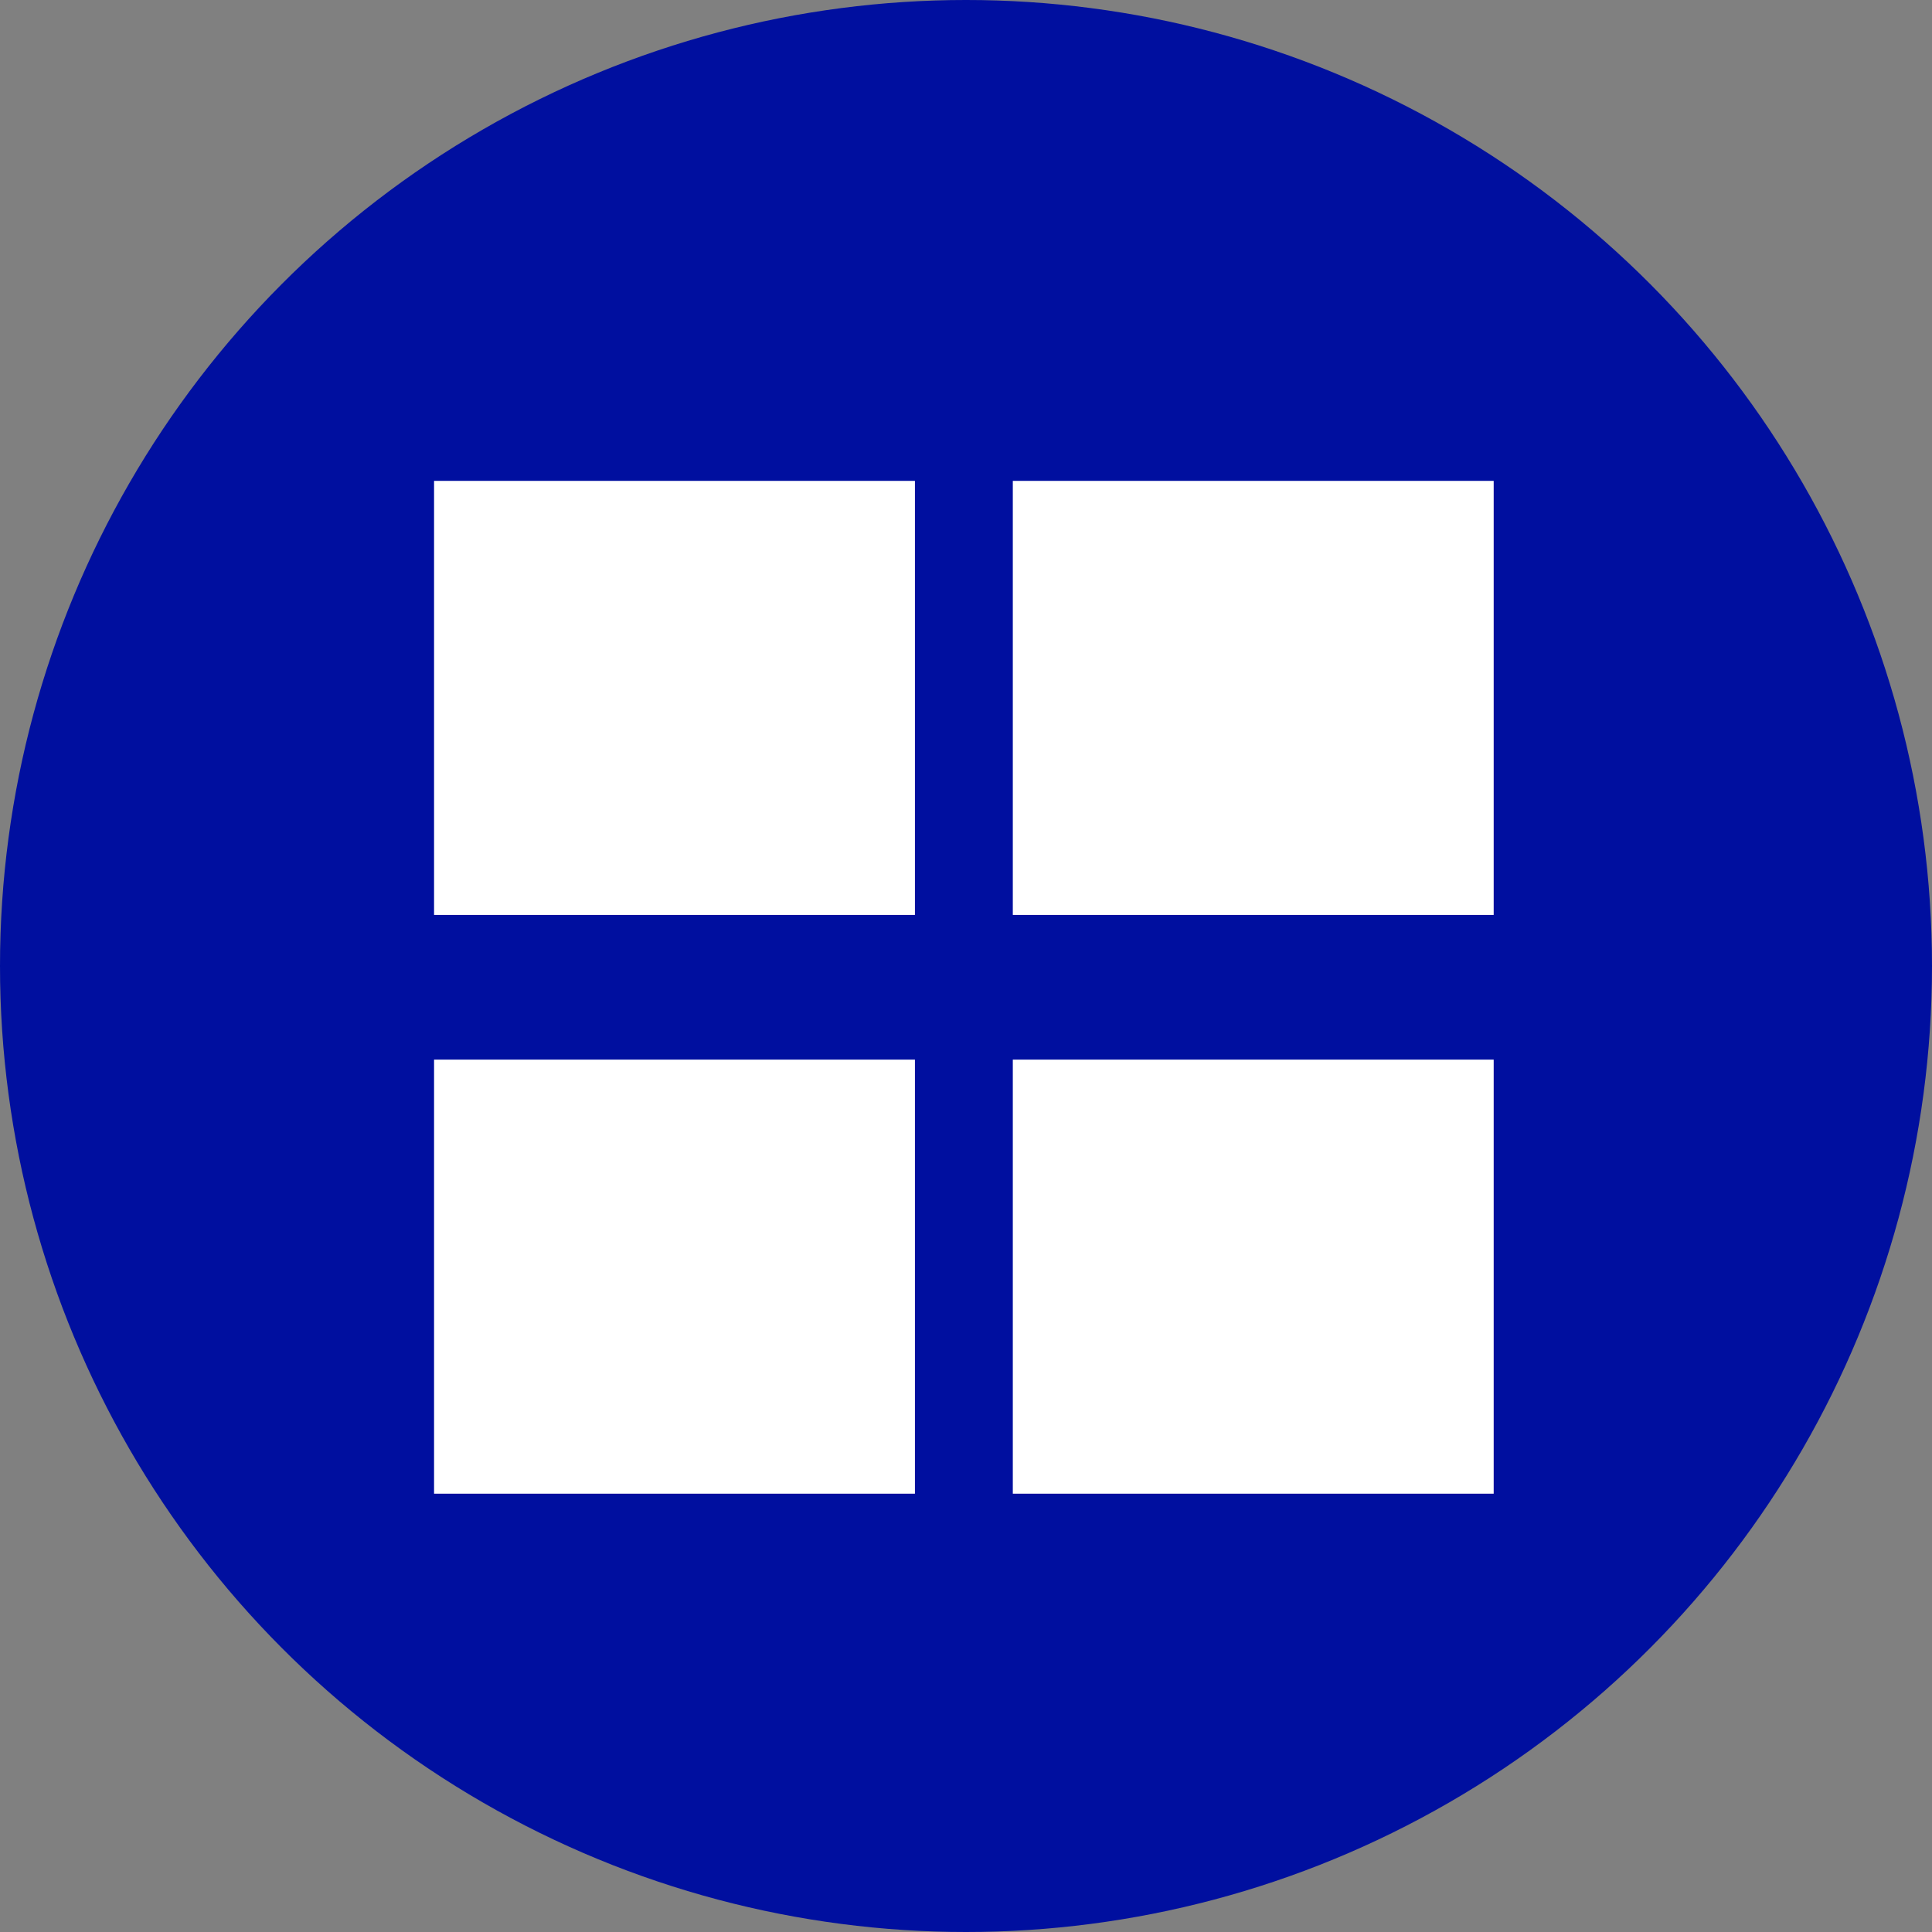 <?xml version="1.0" encoding="utf-8"?>
<!-- Generator: Adobe Illustrator 24.2.1, SVG Export Plug-In . SVG Version: 6.00 Build 0)  -->
<svg version="1.1" id="Capa_1" xmlns="http://www.w3.org/2000/svg" xmlns:xlink="http://www.w3.org/1999/xlink" x="0px" y="0px"
	 viewBox="0 0 45.4 45.4" style="enable-background:new 0 0 45.4 45.4;" xml:space="preserve">
<rect x="0" y="0" width="45.4" height="45.4" fill="#808080" stroke="none"/>
<style type="text/css">
	.st0{fill:#000F9F;}
	.st1{fill:#FFFFFF;}
</style>
<g>
	<circle class="st0" cx="22.7" cy="22.7" r="22.7"/>
	<rect x="10.2" y="11.3" class="st1" width="11.3" height="10.2"/>
	<rect x="10.2" y="24.9" class="st1" width="11.3" height="10.2"/>
	<rect x="23.8" y="11.3" class="st1" width="11.3" height="10.2"/>
	<rect x="23.8" y="24.9" class="st1" width="11.3" height="10.2"/>
</g>
</svg>
